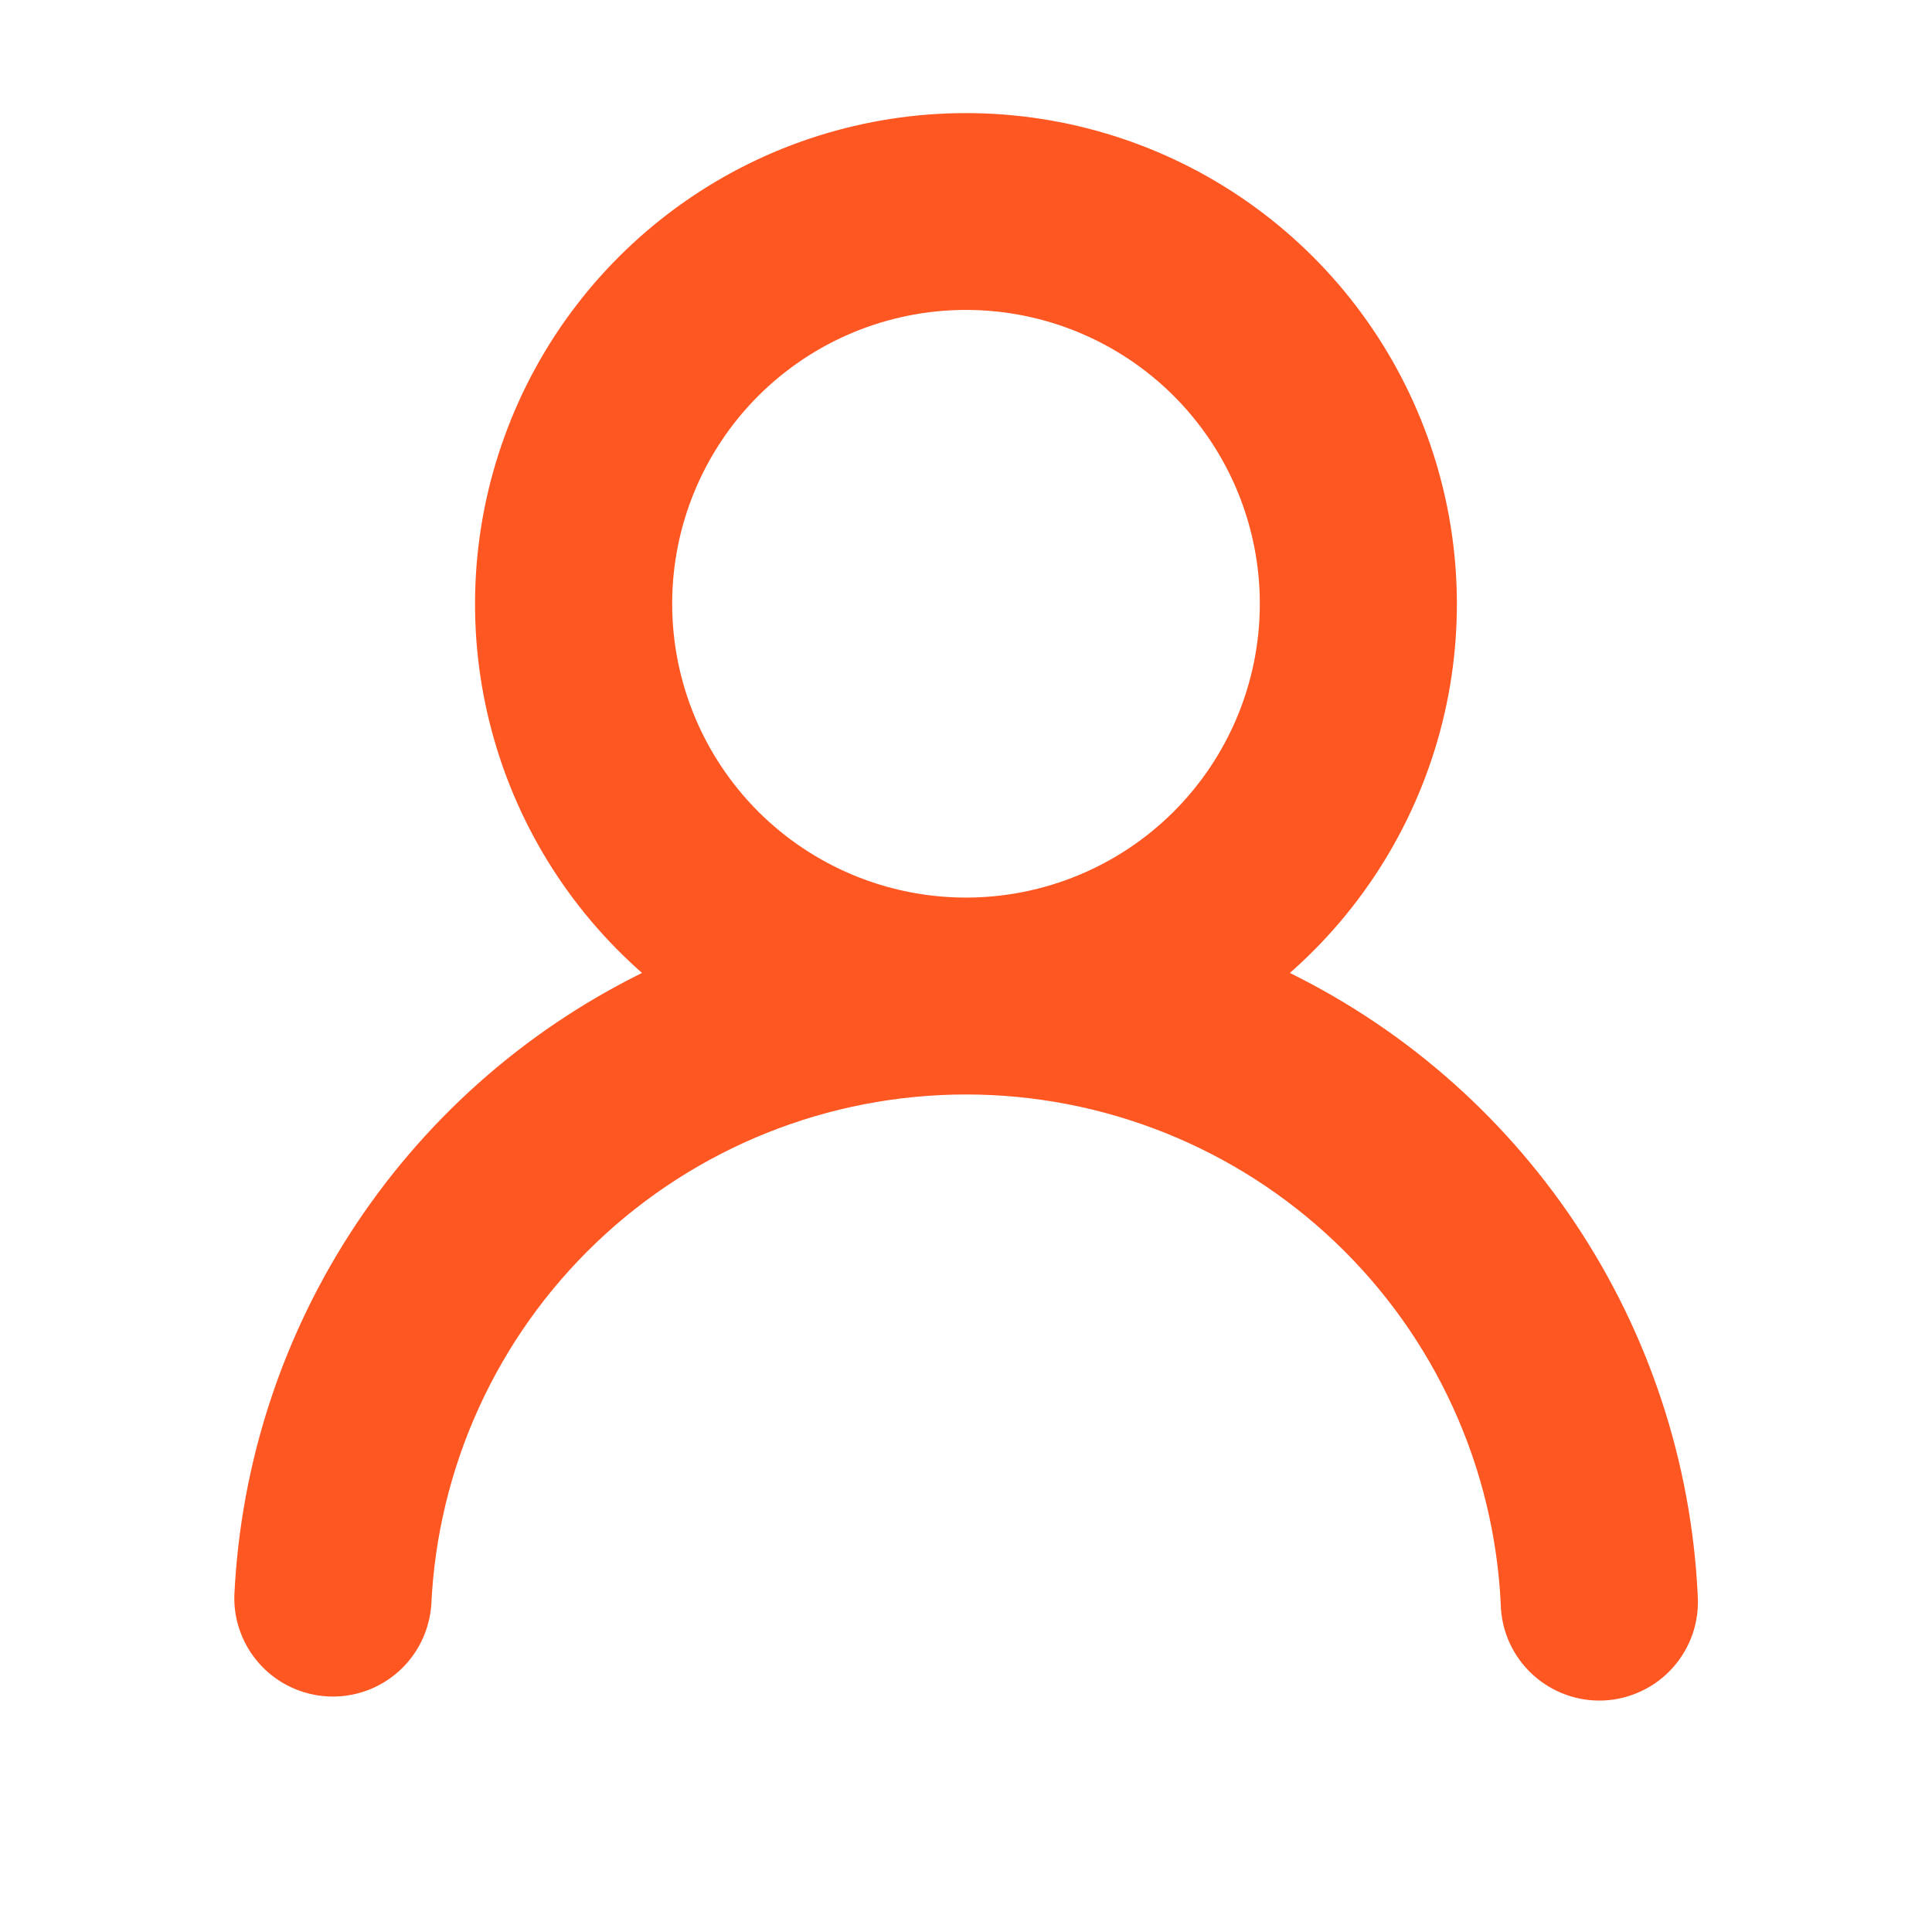 <svg width="24" height="24" viewBox="0 0 24 24" fill="none" xmlns="http://www.w3.org/2000/svg">
<path d="M15.842 12.11C17.319 12.807 18.578 13.893 19.485 15.252C20.392 16.611 20.912 18.191 20.99 19.823C21 19.972 20.98 20.122 20.932 20.264C20.883 20.405 20.807 20.536 20.707 20.648C20.608 20.76 20.487 20.851 20.351 20.915C20.216 20.98 20.069 21.017 19.92 21.024C19.77 21.031 19.621 21.008 19.48 20.956C19.339 20.904 19.21 20.825 19.101 20.723C18.991 20.621 18.903 20.498 18.841 20.361C18.78 20.225 18.746 20.077 18.743 19.927C18.661 18.194 17.915 16.559 16.659 15.361C15.404 14.164 13.735 13.496 12 13.496C10.265 13.496 8.596 14.164 7.341 15.361C6.085 16.559 5.339 18.194 5.258 19.927C5.237 20.221 5.103 20.495 4.884 20.69C4.664 20.886 4.376 20.988 4.083 20.974C3.789 20.96 3.512 20.832 3.312 20.617C3.112 20.402 3.003 20.116 3.011 19.823C3.088 18.191 3.607 16.611 4.514 15.252C5.421 13.893 6.68 12.807 8.157 12.11C7.211 11.32 6.53 10.258 6.209 9.068C5.887 7.879 5.94 6.619 6.36 5.46C6.779 4.301 7.546 3.3 8.555 2.592C9.564 1.884 10.767 1.505 11.999 1.505C13.232 1.505 14.434 1.884 15.444 2.592C16.453 3.3 17.219 4.301 17.639 5.46C18.059 6.619 18.112 7.879 17.79 9.068C17.468 10.258 16.788 11.32 15.842 12.11ZM15.75 7.5C15.75 6.505 15.355 5.552 14.652 4.848C13.948 4.145 12.995 3.75 12 3.75C11.005 3.75 10.052 4.145 9.348 4.848C8.645 5.552 8.25 6.505 8.25 7.5C8.25 8.495 8.645 9.448 9.348 10.152C10.052 10.855 11.005 11.25 12 11.25C12.995 11.25 13.948 10.855 14.652 10.152C15.355 9.448 15.75 8.495 15.75 7.5Z" fill="#FF5722" stroke="#FF5722" stroke-width="0.2"/>
</svg>
